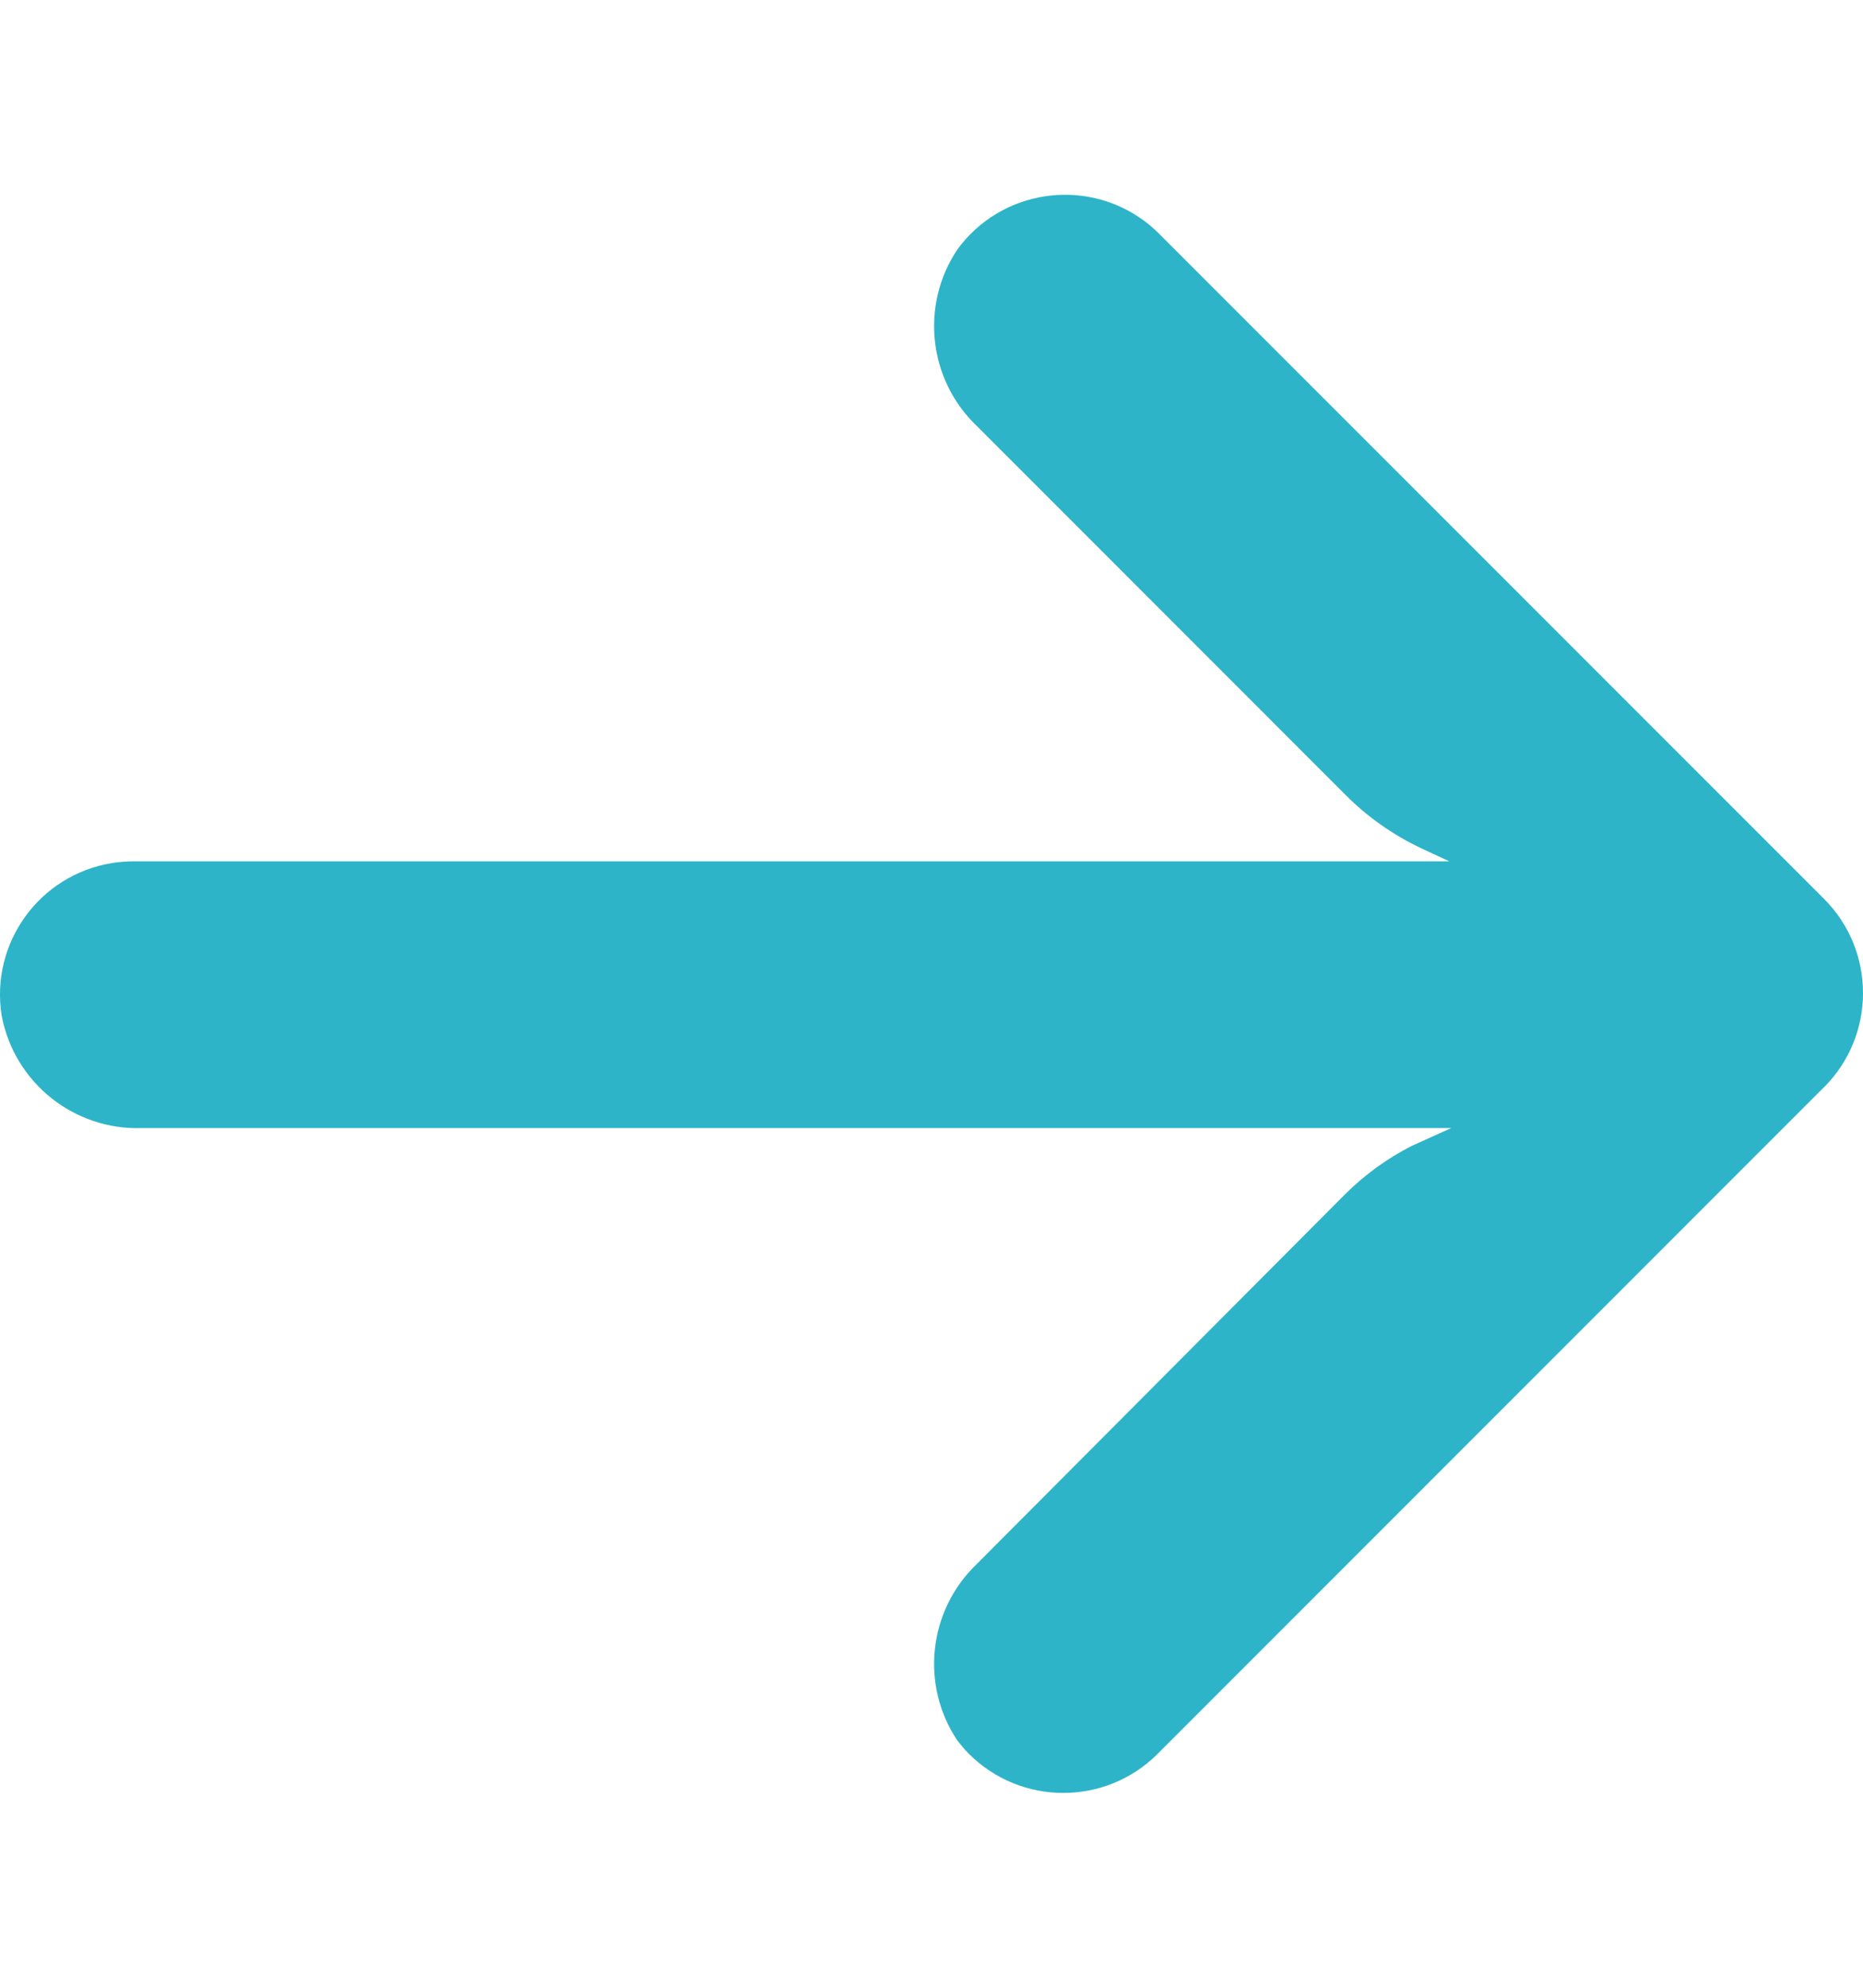 <svg width="15" height="16" viewBox="0 0 15 16" fill="none" xmlns="http://www.w3.org/2000/svg">
<g clip-path="url(#clip0_166_700)">
<path d="M0.902 6.947C0.963 6.937 1.025 6.933 1.087 6.933H11.669L11.439 6.826C11.213 6.719 11.008 6.574 10.832 6.397L7.865 3.429C7.474 3.056 7.408 2.456 7.709 2.007C8.059 1.529 8.731 1.425 9.209 1.775C9.248 1.804 9.284 1.834 9.319 1.868L14.685 7.234C15.105 7.653 15.105 8.332 14.686 8.752L14.685 8.752L9.319 14.119C8.899 14.537 8.22 14.536 7.801 14.117C7.768 14.084 7.738 14.048 7.709 14.011C7.408 13.563 7.474 12.962 7.865 12.589L10.827 9.616C10.984 9.459 11.165 9.327 11.364 9.225L11.685 9.08H1.146C0.598 9.1 0.117 8.717 0.014 8.178C-0.081 7.593 0.316 7.042 0.902 6.947Z" fill="#2DB4C9"/>
</g>
<defs>
<clipPath id="clip0_166_700">
<rect width="15" height="15" fill="white" transform="matrix(-1 0 0 1 15 0.5)"/>
</clipPath>
</defs>
</svg>
